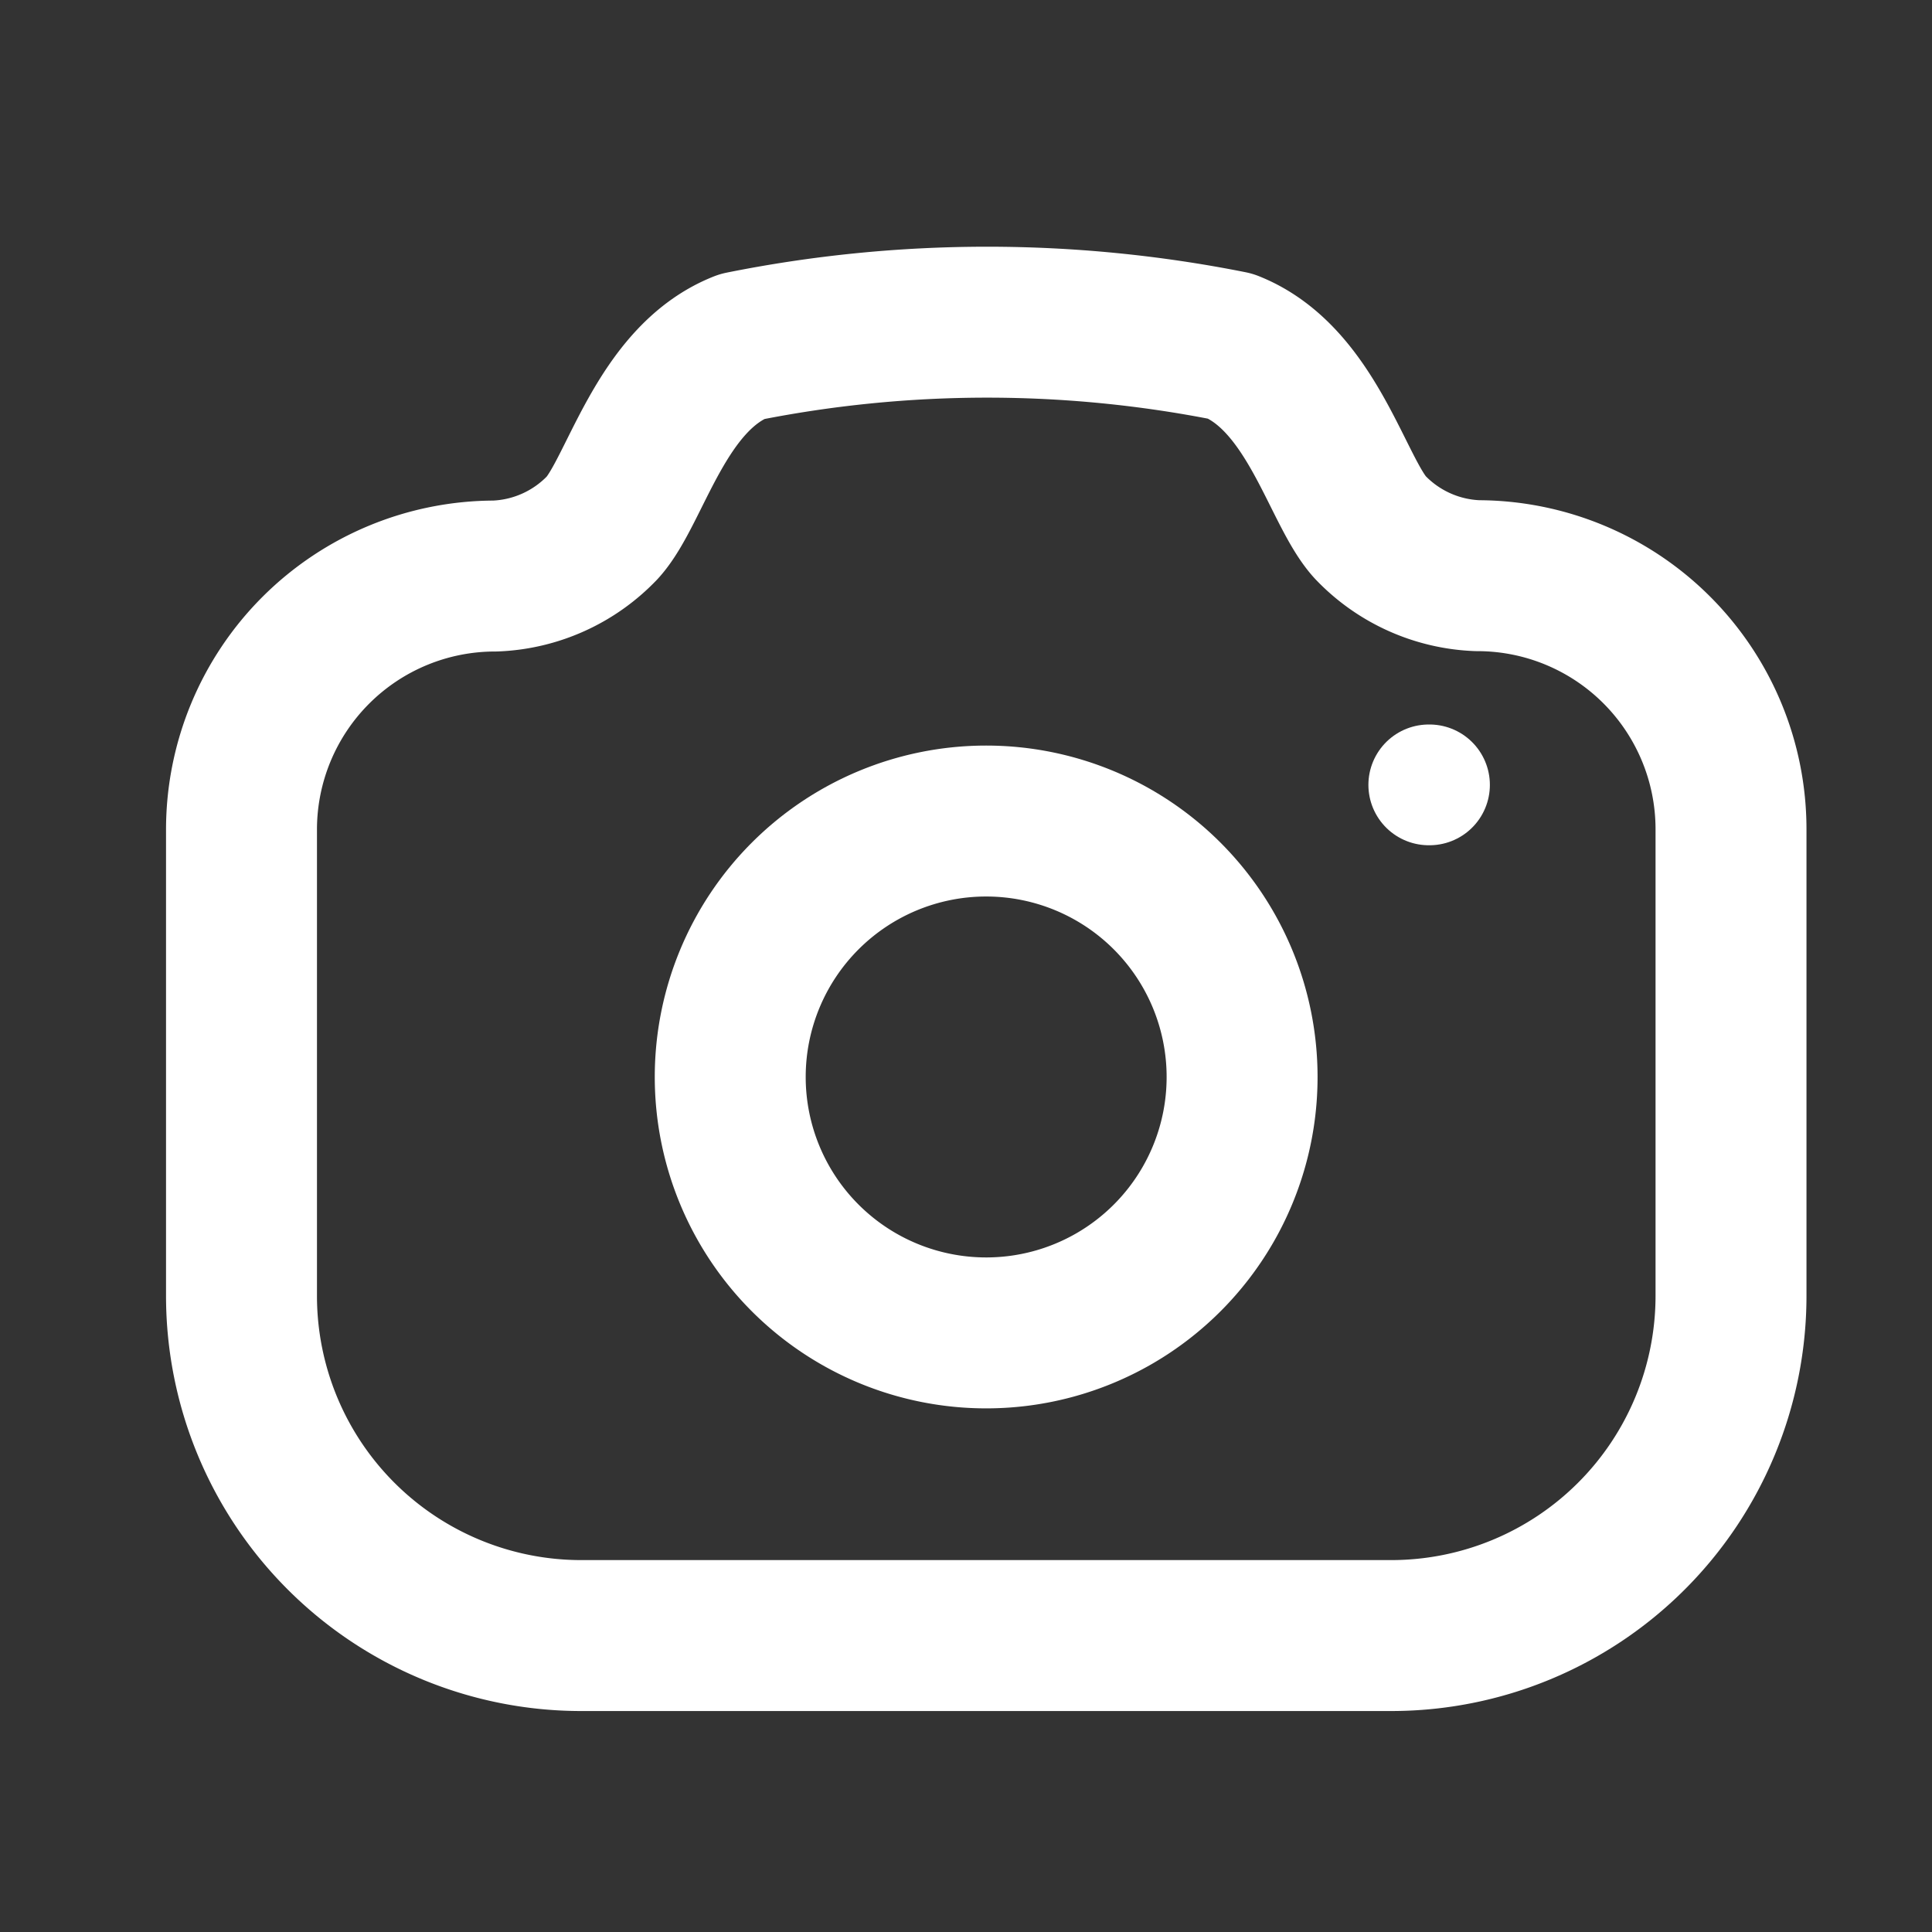 <svg xmlns="http://www.w3.org/2000/svg" xmlns:xlink="http://www.w3.org/1999/xlink" width="32" height="32" viewBox="0 0 32 32">
  <rect x="0" y="0" width="32" height="32" fill="#333333" stroke="none"/>
  <defs>
    <clipPath id="clip-path">
      <rect id="Rectangle_171" data-name="Rectangle 171" width="32" height="32" transform="translate(13615 2348)" fill="#fff"/>
    </clipPath>
  </defs>
  <g id="Mask_Group_20" data-name="Mask Group 20" transform="translate(-13615 -2348)" clip-path="url(#clip-path)">
    <g id="Group_1716" data-name="Group 1716" transform="translate(13619 2353.333)">
      <path id="Path_436" data-name="Path 436" d="M19.137,4.152c1.347.536,1.759,2.4,2.309,3a2.585,2.585,0,0,0,1.775.8,4.2,4.2,0,0,1,4.2,4.195V19.88a5.628,5.628,0,0,1-5.627,5.627H8.377A5.627,5.627,0,0,1,2.75,19.88V12.153a4.2,4.2,0,0,1,4.2-4.195,2.59,2.59,0,0,0,1.775-.8c.551-.6.961-2.467,2.308-3A20.642,20.642,0,0,1,19.137,4.152Z" transform="translate(-2.75 -3.75)" fill="none" stroke="#fff" stroke-linecap="round" stroke-linejoin="round" stroke-width="2.5" fill-rule="evenodd"/>
      <path id="Path_437" data-name="Path 437" d="M17.5,9.5h.012" transform="translate(2.165 -1.833)" fill="none" stroke="#fff" stroke-linecap="round" stroke-linejoin="round" stroke-width="2"/>
      <path id="Path_438" data-name="Path 438" d="M17.3,14.188a4.239,4.239,0,1,0-4.239,4.239A4.238,4.238,0,0,0,17.3,14.188Z" transform="translate(-0.727 -1.683)" fill="none" stroke="#fff" stroke-linecap="round" stroke-linejoin="round" stroke-width="2.5" fill-rule="evenodd"/>
    </g>
  </g>
</svg>
